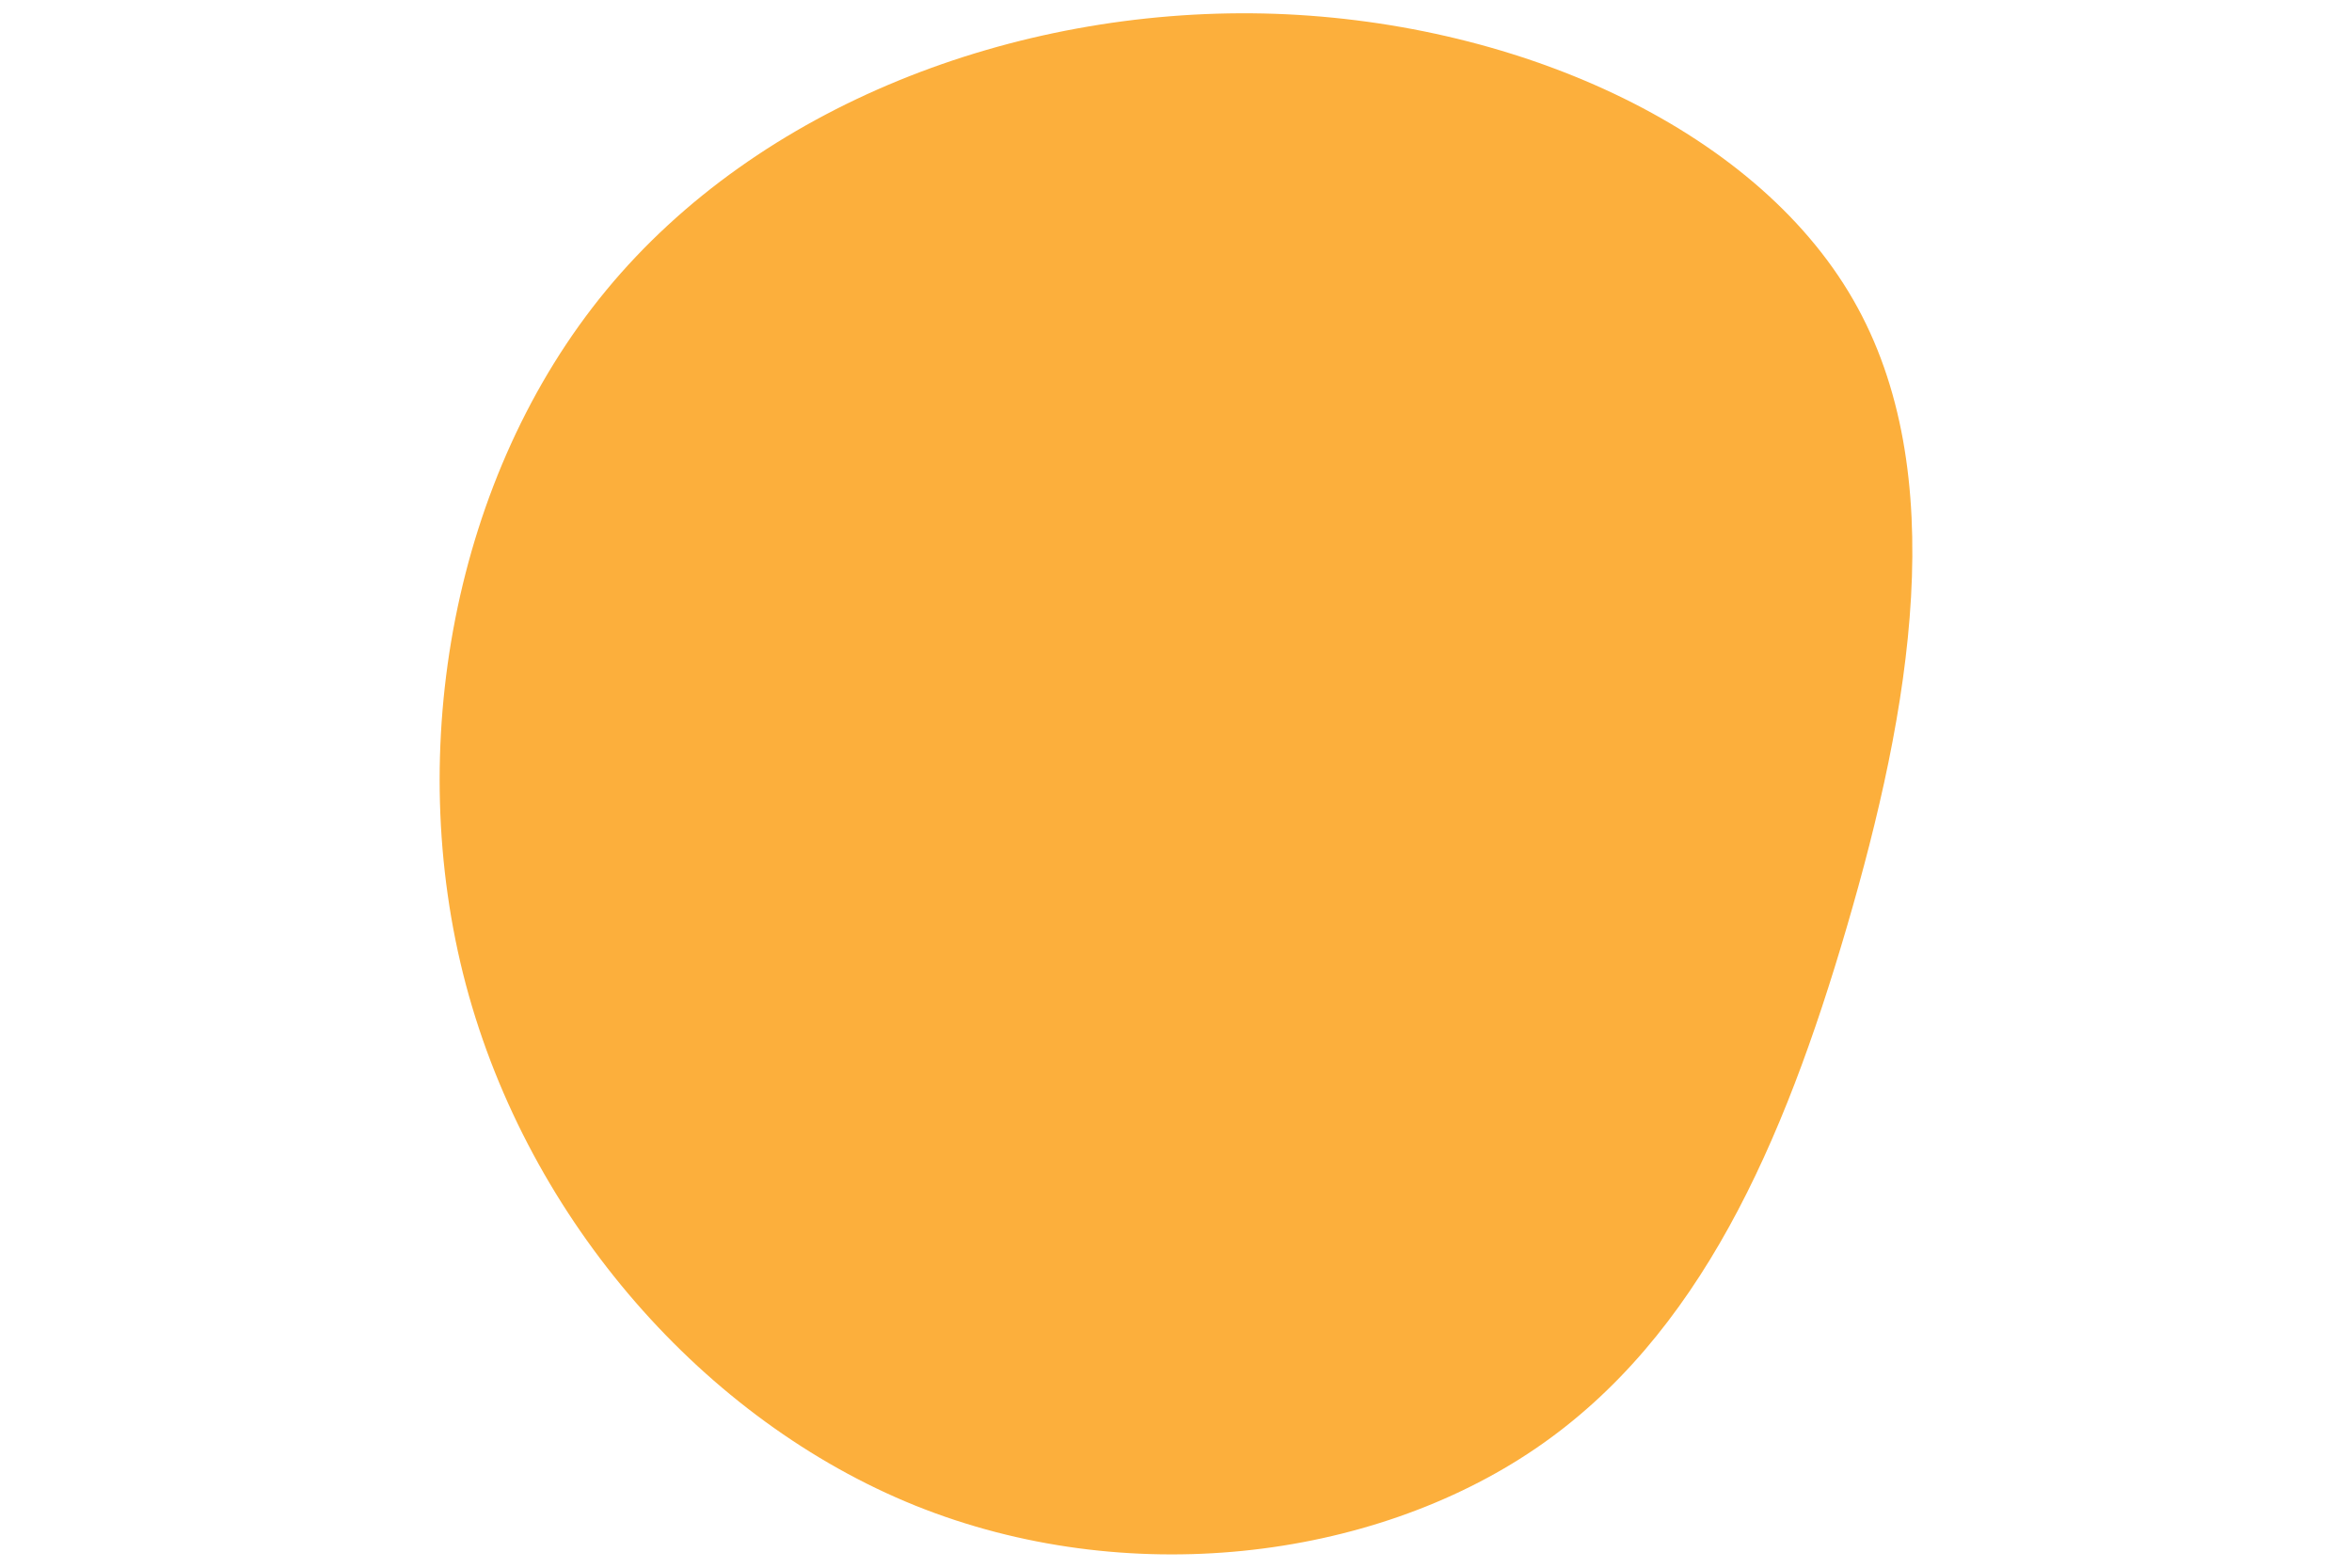 <svg id="visual" viewBox="0 0 900 600" width="900" height="600" xmlns="http://www.w3.org/2000/svg" xmlns:xlink="http://www.w3.org/1999/xlink" version="1.1"><g transform="translate(485.999 311.06)"><path d="M223.1 -196.4C261.2 -130.2 244.9 -39 220.7 43.7C196.5 126.4 164.4 200.6 101.5 243.4C38.6 286.2 -55.1 297.6 -135.7 265.2C-216.2 232.7 -283.6 156.4 -307.7 65.9C-331.7 -24.5 -312.4 -129.2 -254 -200C-195.5 -270.9 -97.7 -307.9 -2.6 -305.9C92.5 -303.8 185 -262.6 223.1 -196.4" fill="#FCAF3C"></path></g></svg>